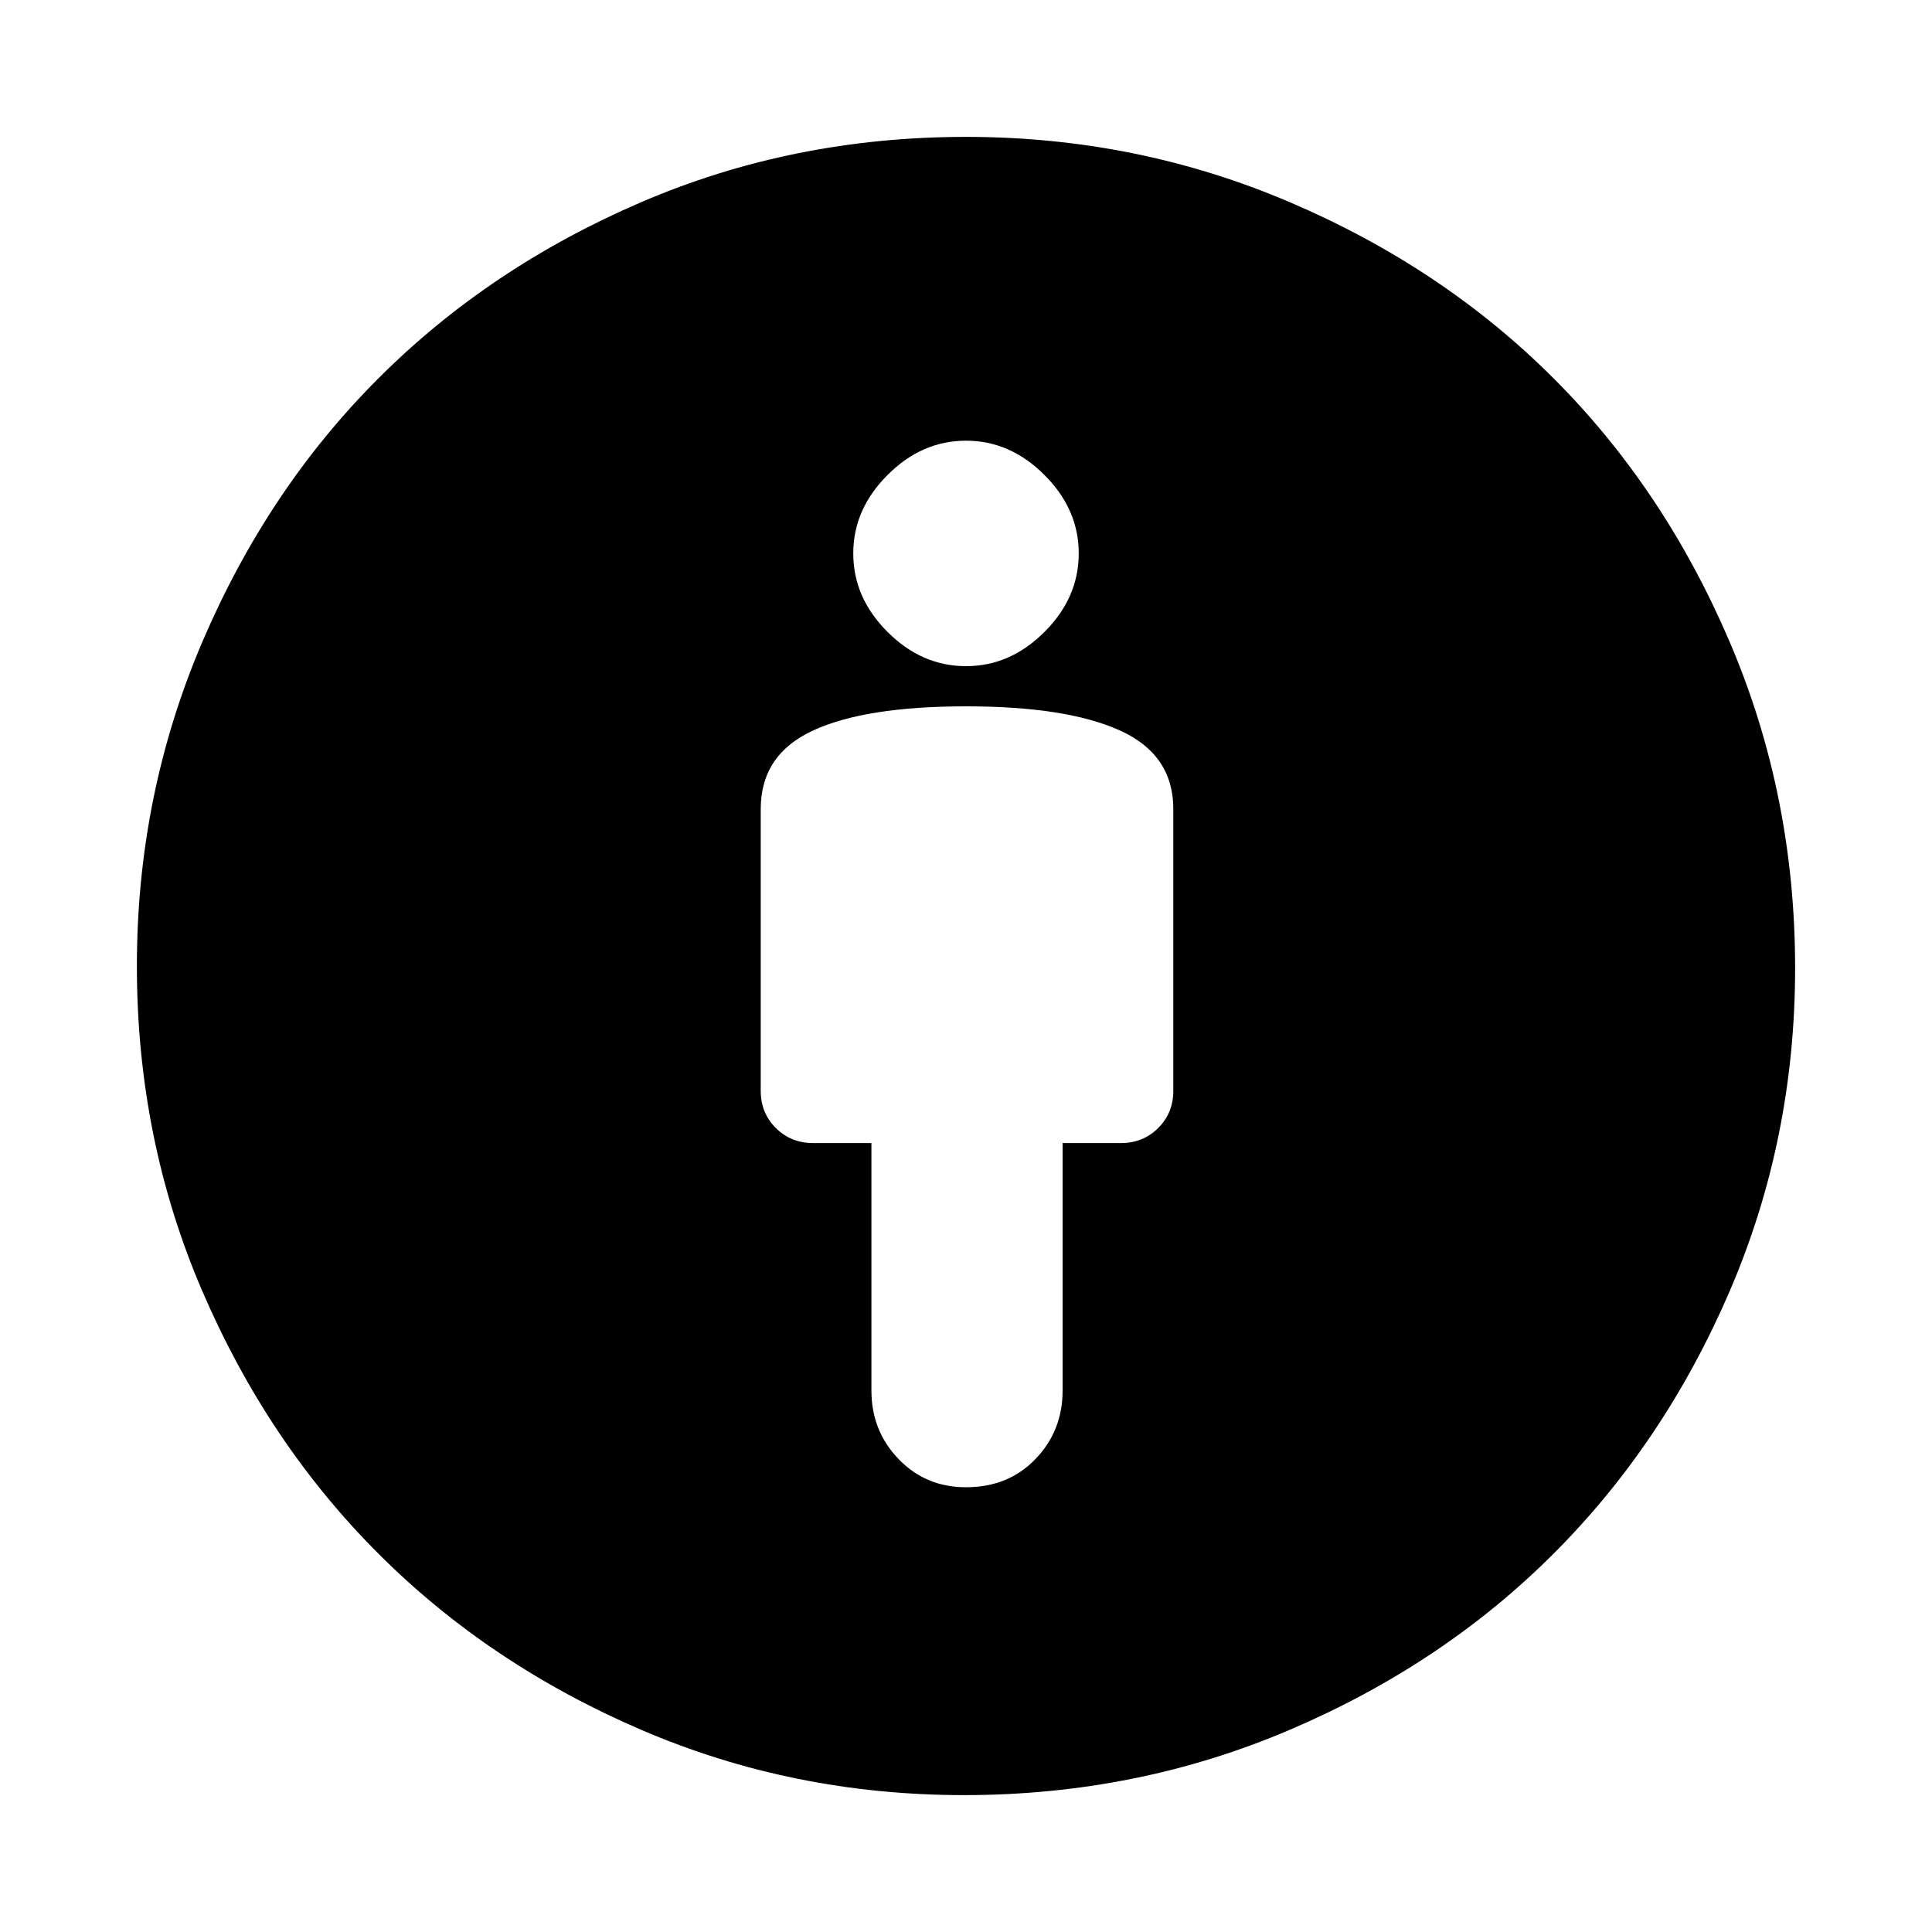 <svg xmlns="http://www.w3.org/2000/svg" height="20" width="20"><path d="M10 15.396q.438 0 .719-.292.281-.292.281-.708v-2.563h.604q.229 0 .386-.156.156-.156.156-.385V8.375q0-.563-.552-.813T10 7.312q-1.042 0-1.583.25-.542.25-.542.813v2.917q0 .229.156.385.157.156.386.156h.604v2.563q0 .416.281.708t.698.292Zm-.021 3.187q-1.771 0-3.344-.677t-2.718-1.823q-1.146-1.145-1.823-2.718T1.417 10q0-1.771.677-3.354.677-1.584 1.823-2.729 1.145-1.146 2.718-1.823T10 1.417q1.771 0 3.354.677 1.584.677 2.729 1.823 1.146 1.145 1.823 2.729.677 1.583.677 3.375 0 1.771-.677 3.344t-1.823 2.718q-1.145 1.146-2.729 1.823-1.583.677-3.375.677ZM10 6.896q.458 0 .812-.354.355-.354.355-.813 0-.458-.355-.812-.354-.355-.812-.355-.458 0-.812.355-.355.354-.355.812 0 .459.355.813.354.354.812.354Z"/></svg>